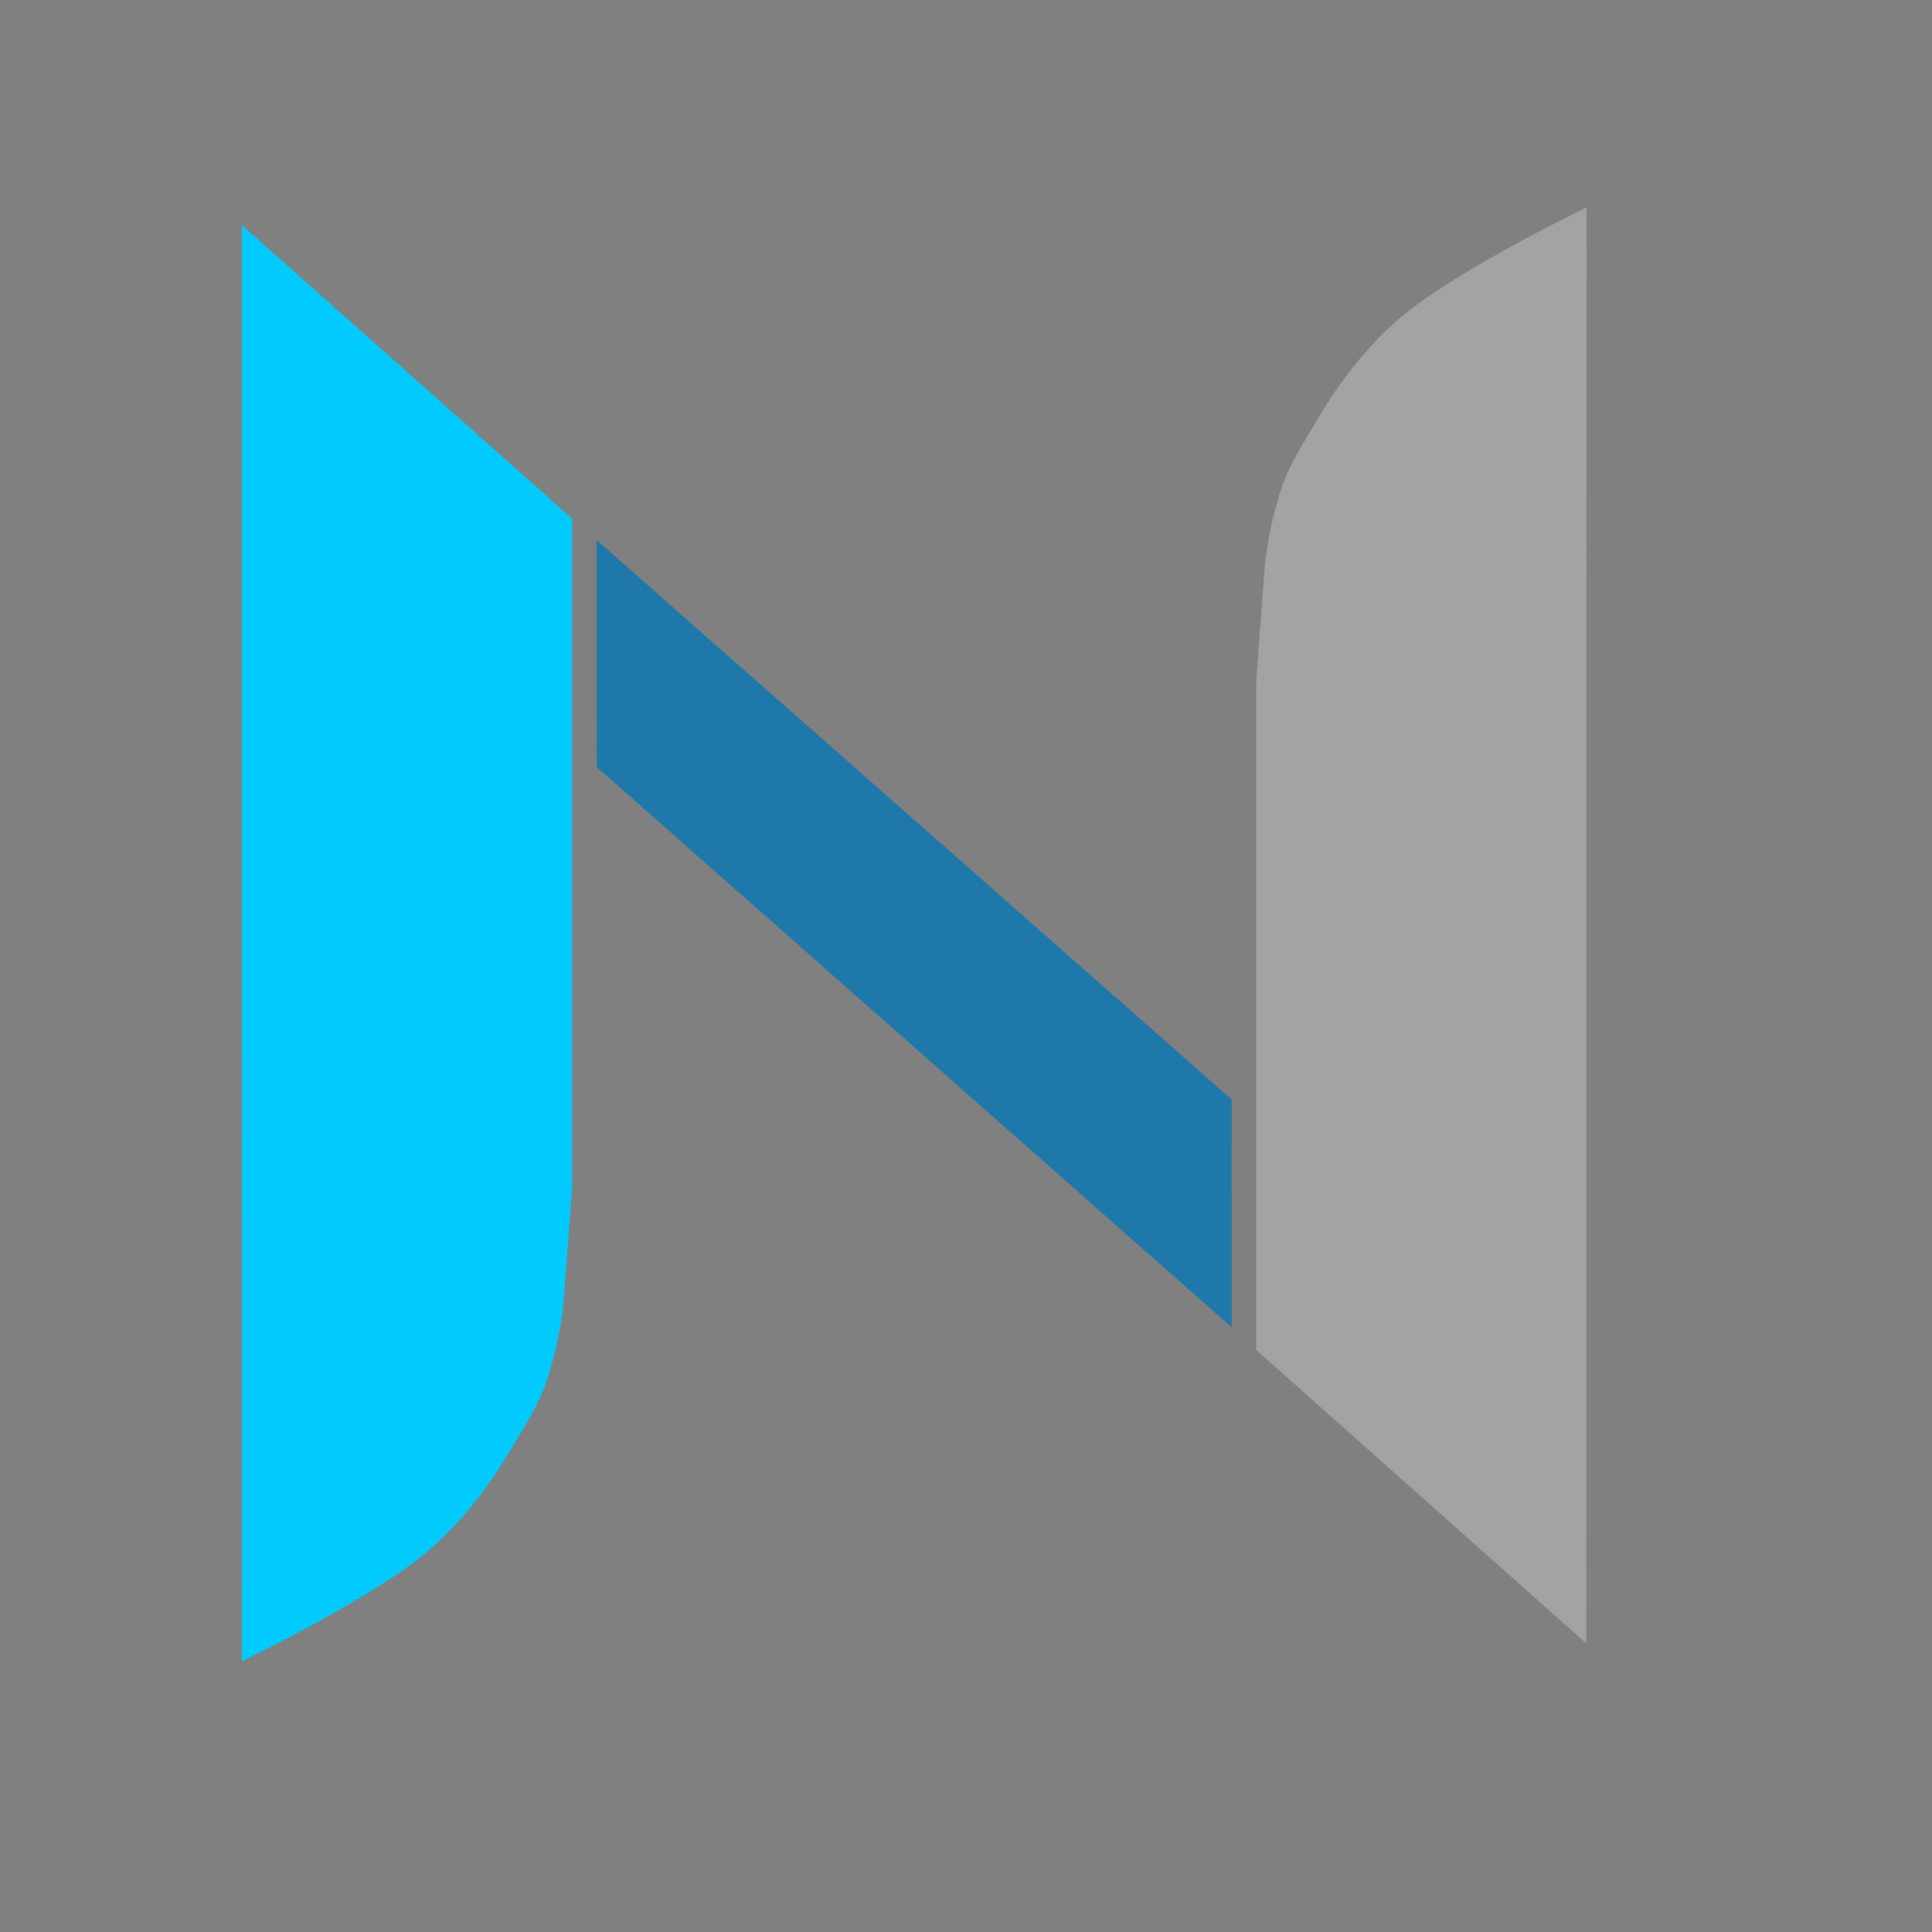 <?xml version="1.0" encoding="UTF-8" standalone="no"?>
<!-- Created with Inkscape (http://www.inkscape.org/) -->

<svg
   width="500"
   height="500"
   viewBox="0 0 132.292 132.292"
   version="1.1"
   id="svg5"
   inkscape:version="1.1 (c68e22c387, 2021-05-23)"
   sodipodi:docname="nova_logos_v_1.svg"
   xmlns:inkscape="http://www.inkscape.org/namespaces/inkscape"
   xmlns:sodipodi="http://sodipodi.sourceforge.net/DTD/sodipodi-0.dtd"
   xmlns="http://www.w3.org/2000/svg"
   xmlns:svg="http://www.w3.org/2000/svg">
  <rect x="0" y="0" width="132.292" height="132.292" fill="#808080" stroke="none"/>
  <sodipodi:namedview
     id="namedview7"
     pagecolor="#ffffff"
     bordercolor="#666666"
     borderopacity="1.0"
     inkscape:pageshadow="2"
     inkscape:pageopacity="0.0"
     inkscape:pagecheckerboard="0"
     inkscape:document-units="mm"
     showgrid="false"
     inkscape:snap-others="false"
     inkscape:object-nodes="false"
     inkscape:snap-nodes="false"
     inkscape:zoom="0.32"
     inkscape:cx="495.3125"
     inkscape:cy="96.875"
     inkscape:window-width="1416"
     inkscape:window-height="1008"
     inkscape:window-x="-7"
     inkscape:window-y="0"
     inkscape:window-maximized="0"
     inkscape:current-layer="layer1"
     width="500px"
     units="px" />
  <defs
     id="defs2" />
  <g
     inkscape:label="Capa 1"
     inkscape:groupmode="layer"
     id="layer1">
    <path
       style="fill:#0d3b66;fill-opacity:1;stroke:#0d3b66;stroke-width:0.961px;stroke-linecap:butt;stroke-linejoin:miter;stroke-opacity:1"
       d="m -540.803,579.417 0.284,271.203 c 0,0 24.987,-12.185 35.329,-21.23 6.249,-5.465 11.365,-12.282 15.557,-19.447 1.948,-3.33 4.763,-7.506 6.332,-12.15 2.887,-8.542 3.304,-15.902 3.304,-15.902 l 1.544,-20.717 9.5e-4,-126.333 z"
       id="path206268-2"
       sodipodi:nodetypes="ccssscccc" />
    <path
       style="fill:#b0c4de;fill-opacity:1;stroke:#c3fafe;stroke-width:0.961px;stroke-linecap:butt;stroke-linejoin:miter;stroke-opacity:1"
       d="m -297.595,845.578 -0.284,-271.203 c 0,0 -24.987,12.185 -35.328,21.23 -6.249,5.465 -11.365,12.282 -15.557,19.447 -1.948,3.33 -4.763,7.506 -6.332,12.15 -2.887,8.542 -3.304,15.902 -3.304,15.902 l -1.544,20.717 -9.5e-4,126.334 z"
       id="path206270-7"
       sodipodi:nodetypes="ccssscccc" />
    <path
       style="fill:#1e78aa;fill-opacity:1;stroke:#1d70a2;stroke-width:0.961px;stroke-linecap:butt;stroke-linejoin:miter;stroke-opacity:1"
       d="m -478.451,634.84 0.654,42.342 117.851,112.971 -0.279,-50.633 z"
       id="path206272-3" />
    <path
       style="fill:#000000;fill-opacity:1;stroke:#000000;stroke-width:2.451px;stroke-linecap:butt;stroke-linejoin:miter;stroke-opacity:1"
       d="m 827.876,-572.958 0.723,691.813 c 0,0 63.739,-31.083 90.119,-54.154 15.94,-13.941 28.991,-31.331 39.686,-49.607 4.97,-8.494 12.15,-19.148 16.154,-30.994 7.363,-21.79 8.429,-40.565 8.429,-40.565 l 3.939,-52.848 0.003,-322.265 z"
       id="path206268-7"
       sodipodi:nodetypes="ccssscccc" />
    <path
       style="fill:#c2fbfe;fill-opacity:1;stroke:#c3fafe;stroke-width:2.451px;stroke-linecap:butt;stroke-linejoin:miter;stroke-opacity:1"
       d="m 1476.92,138.734 -0.723,-691.813 c 0,0 -63.739,31.083 -90.119,54.154 -15.941,13.941 -28.99,31.331 -39.686,49.607 -4.97,8.494 -12.15,19.148 -16.154,30.994 -7.363,21.79 -8.428,40.565 -8.428,40.565 l -3.94,52.848 V -2.646 Z"
       id="path206270-8"
       sodipodi:nodetypes="ccssscccc" />
    <path
       style="fill:#1e78aa;fill-opacity:1;stroke:#1d70a2;stroke-width:2.451px;stroke-linecap:butt;stroke-linejoin:miter;stroke-opacity:1"
       d="m 999.791,-416.376 1.668,108.011 300.626,288.179 -0.713,-129.161 z"
       id="path206272-6" />
    <path
       style="fill:#00caff;fill-opacity:1;stroke:none;stroke-width:2.451px;stroke-linecap:butt;stroke-linejoin:miter;stroke-opacity:0.294"
       d="m 827.876,357.808 0.723,691.813 c 0,0 63.739,-31.083 90.119,-54.154 15.94,-13.941 28.991,-31.331 39.686,-49.607 4.97,-8.494 12.15,-19.148 16.154,-30.994 7.363,-21.79 8.429,-40.565 8.429,-40.565 l 3.939,-52.848 0.003,-322.265 z"
       id="path242153"
       sodipodi:nodetypes="ccssscccc" />
    <path
       style="fill:#c2fbfe;fill-opacity:1;stroke:none;stroke-width:2.451px;stroke-linecap:butt;stroke-linejoin:miter;stroke-opacity:1"
       d="m 1476.92,1033.12 -0.723,-691.813 c 0,0 -63.739,31.083 -90.119,54.154 -15.941,13.941 -28.99,31.331 -39.686,49.607 -4.97,8.494 -12.15,19.148 -16.154,30.994 -7.363,21.79 -8.428,40.565 -8.428,40.565 l -3.94,52.848 v 322.264 z"
       id="path242155"
       sodipodi:nodetypes="ccssscccc" />
    <path
       style="fill:#1e78aa;fill-opacity:1;stroke:none;stroke-width:2.451px;stroke-linecap:butt;stroke-linejoin:miter;stroke-opacity:1"
       d="m 996.868,500.504 0.06,109.327 305.888,269.909 -0.01,-109.739 z"
       id="path242157"
       sodipodi:nodetypes="ccccc" />
    <path
       style="fill:#00caff;fill-opacity:1;stroke:none;stroke-width:0.348px;stroke-linecap:butt;stroke-linejoin:miter;stroke-opacity:0.294"
       d="m 16.571,15.419 -0.004,98.34 c 0,0 9.167,-4.421 12.916,-7.7 2.266,-1.982 4.121,-4.453 5.641,-7.051 0.707,-1.207 1.727,-2.722 2.296,-4.406 1.047,-3.097 1.198,-5.766 1.198,-5.766 l 0.56,-7.512 v -45.808 z"
       id="path261765"
       sodipodi:nodetypes="ccssscccc" />
    <path
       style="fill:#a3a3a3;fill-opacity:1;stroke:none;stroke-width:0.348px;stroke-linecap:butt;stroke-linejoin:miter;stroke-opacity:1"
       d="m 108.625,112.536 0.008,-98.33 c 0,0 -9.17,4.411 -12.92,7.69 -2.266,1.982 -4.121,4.453 -5.641,7.051 -0.707,1.207 -1.727,2.722 -2.296,4.406 -1.047,3.097 -1.198,5.766 -1.198,5.766 l -0.56,7.512 v 45.808 z"
       id="path261767"
       sodipodi:nodetypes="ccssscccc" />
    <path
       style="fill:#1e78aa;fill-opacity:1;stroke:none;stroke-width:0.348px;stroke-linecap:butt;stroke-linejoin:miter;stroke-opacity:1"
       d="m 40.848,36.98 0.009,15.54 43.48,38.366 -10e-4,-15.599 z"
       id="path261769"
       sodipodi:nodetypes="ccccc" />
  </g>
</svg>
